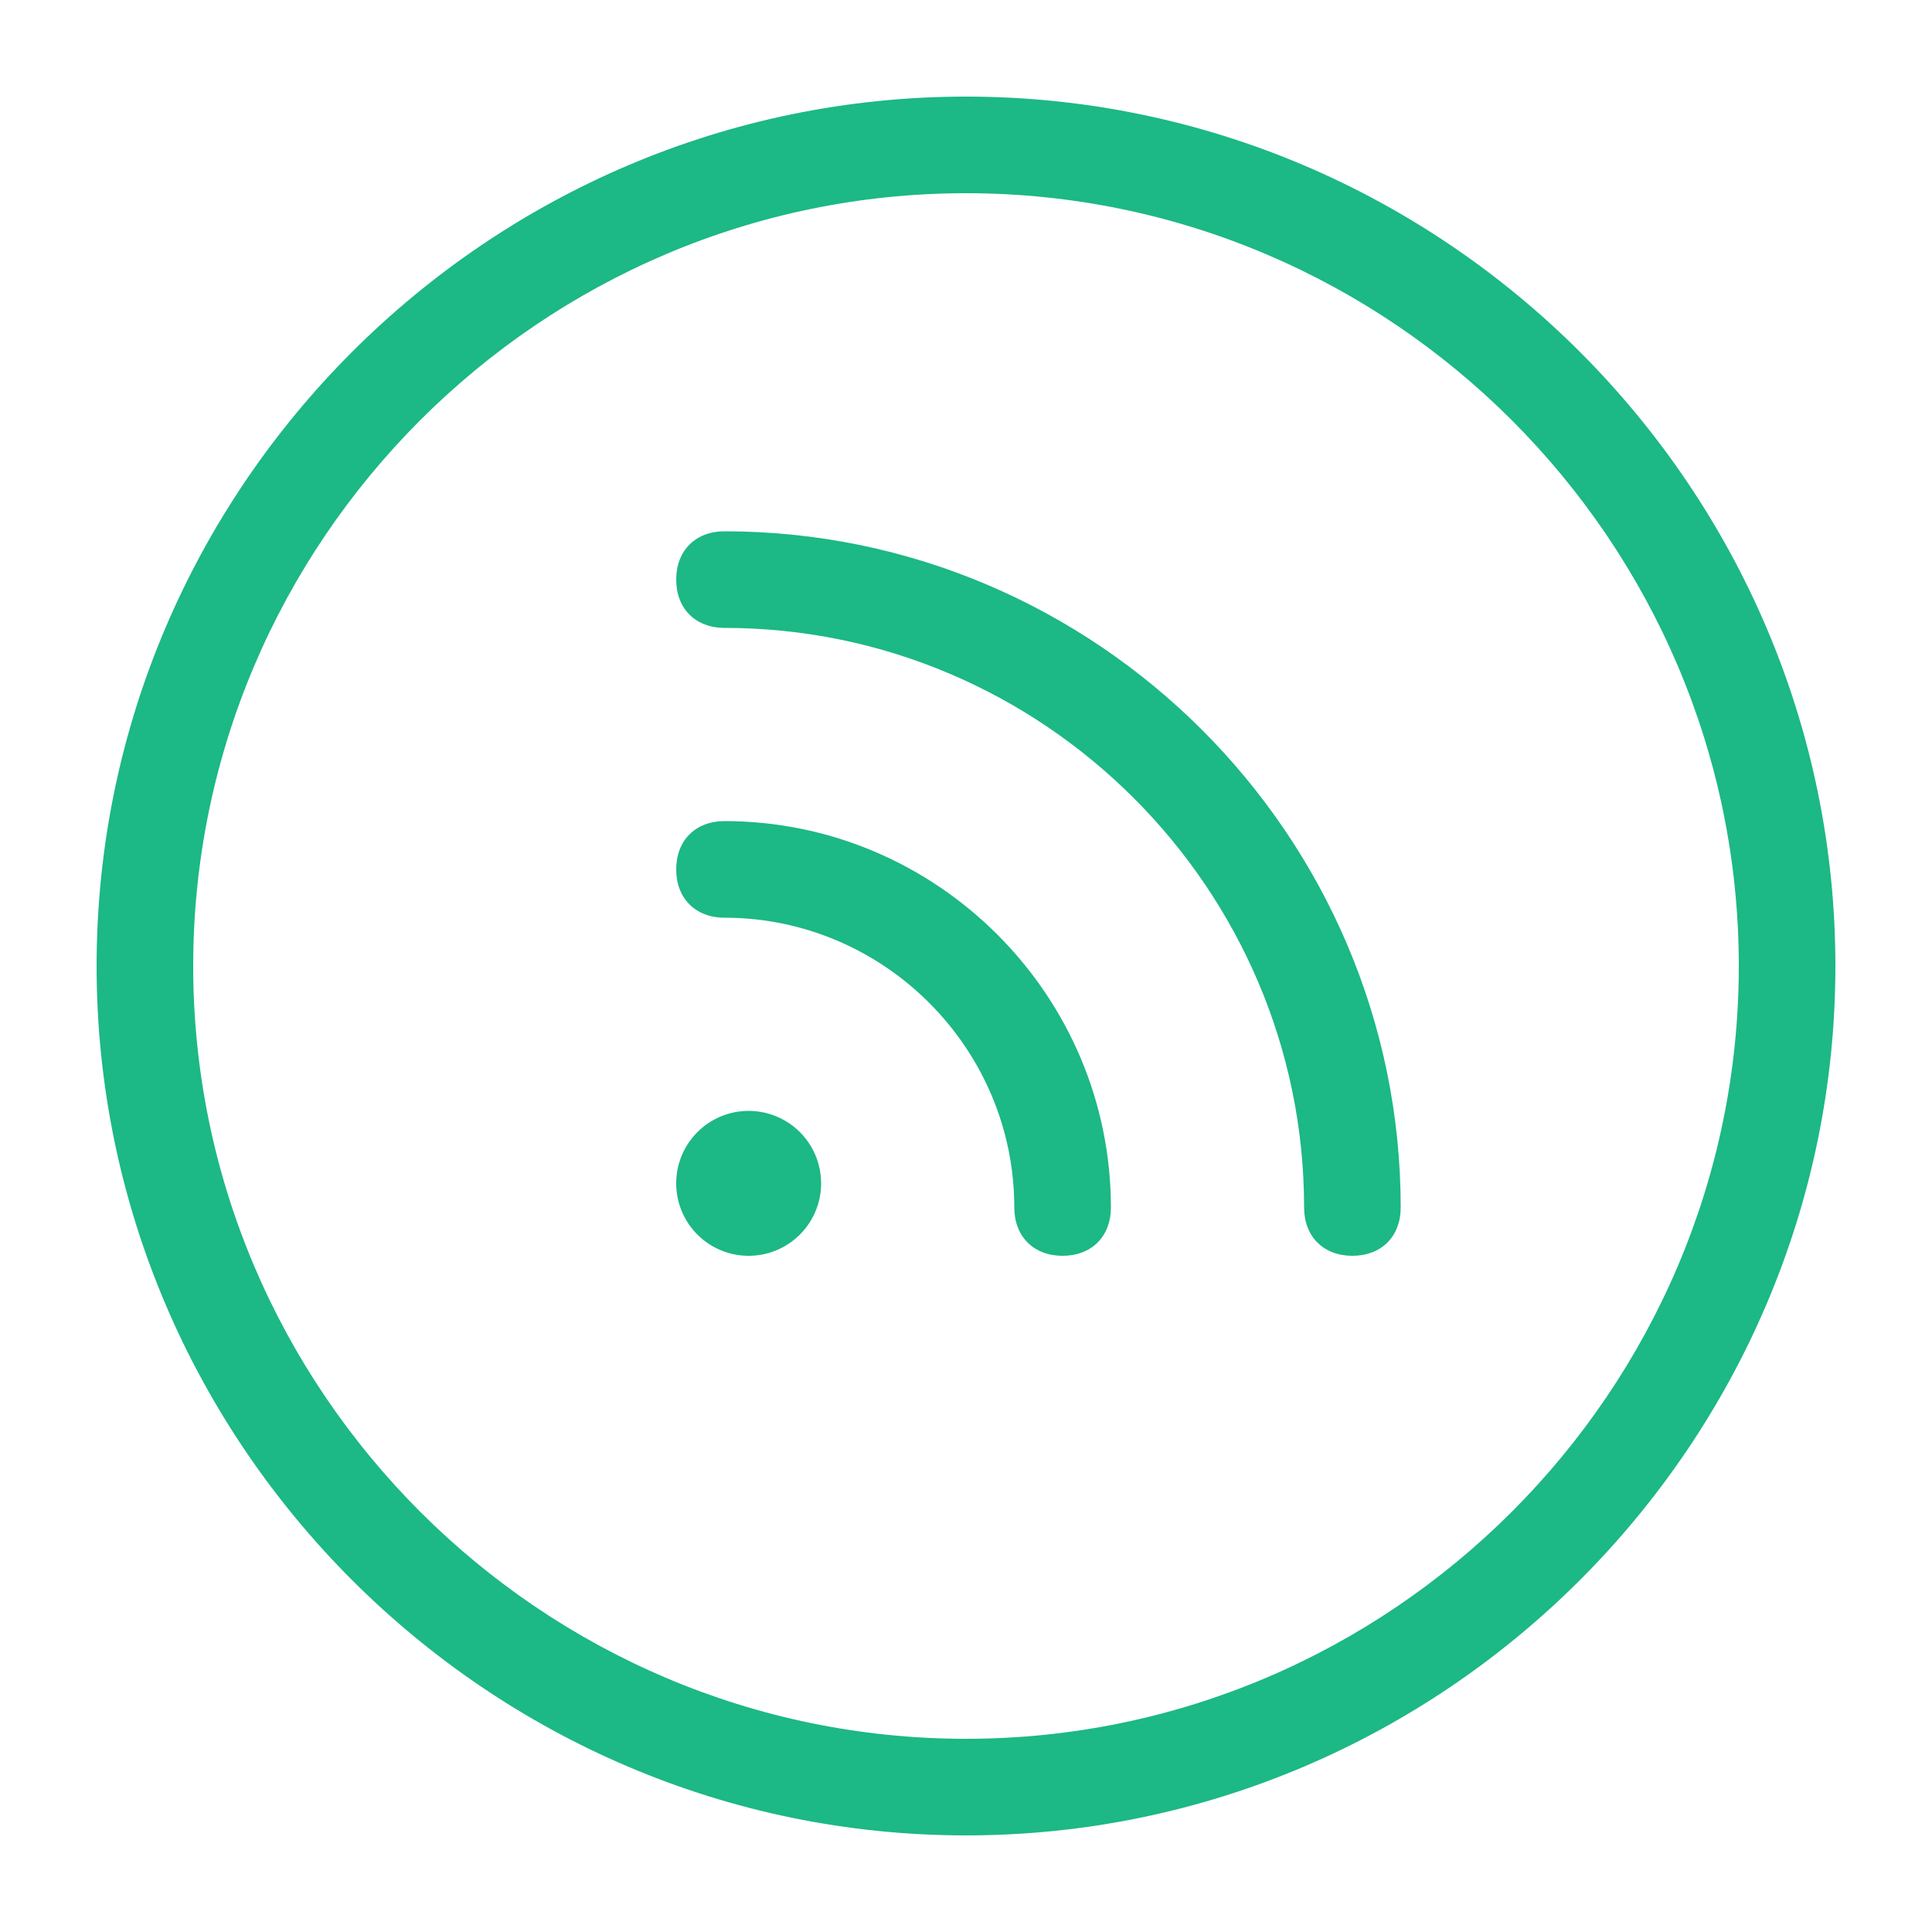 <?xml version="1.0" standalone="no"?><!DOCTYPE svg PUBLIC "-//W3C//DTD SVG 1.1//EN" "http://www.w3.org/Graphics/SVG/1.1/DTD/svg11.dtd"><svg t="1617864600571" class="icon" viewBox="0 0 1024 1024" version="1.1" xmlns="http://www.w3.org/2000/svg" p-id="3838" xmlns:xlink="http://www.w3.org/1999/xlink" width="200" height="200"><defs><style type="text/css"></style></defs><path d="M512 51.2c-253.44 0-460.8 207.36-460.8 460.8s207.36 460.8 460.8 460.8 460.8-207.36 460.8-460.8-207.36-460.8-460.8-460.8z m0 870.4c-225.28 0-409.6-184.32-409.6-409.6s184.32-409.6 409.6-409.6 409.6 184.32 409.6 409.6-184.32 409.6-409.6 409.6z" p-id="3839" fill="#1CB885"></path><path d="M396.8 627.2m-38.4 0a38.4 38.4 0 1 0 76.8 0 38.4 38.4 0 1 0-76.8 0Z" p-id="3840" fill="#1CB885"></path><path d="M384 435.2c-15.36 0-25.6 10.24-25.6 25.6s10.24 25.6 25.6 25.6c84.48 0 153.6 69.12 153.6 153.6 0 15.36 10.24 25.6 25.6 25.6s25.6-10.24 25.6-25.6c0-112.64-92.16-204.8-204.8-204.8z" p-id="3841" fill="#1CB885"></path><path d="M384 281.6c-15.36 0-25.6 10.24-25.6 25.6s10.24 25.6 25.6 25.6c168.96 0 307.2 138.24 307.2 307.2 0 15.36 10.24 25.6 25.6 25.6s25.6-10.24 25.6-25.6c0-197.12-161.28-358.4-358.4-358.4z" p-id="3842" fill="#1CB885"></path></svg>